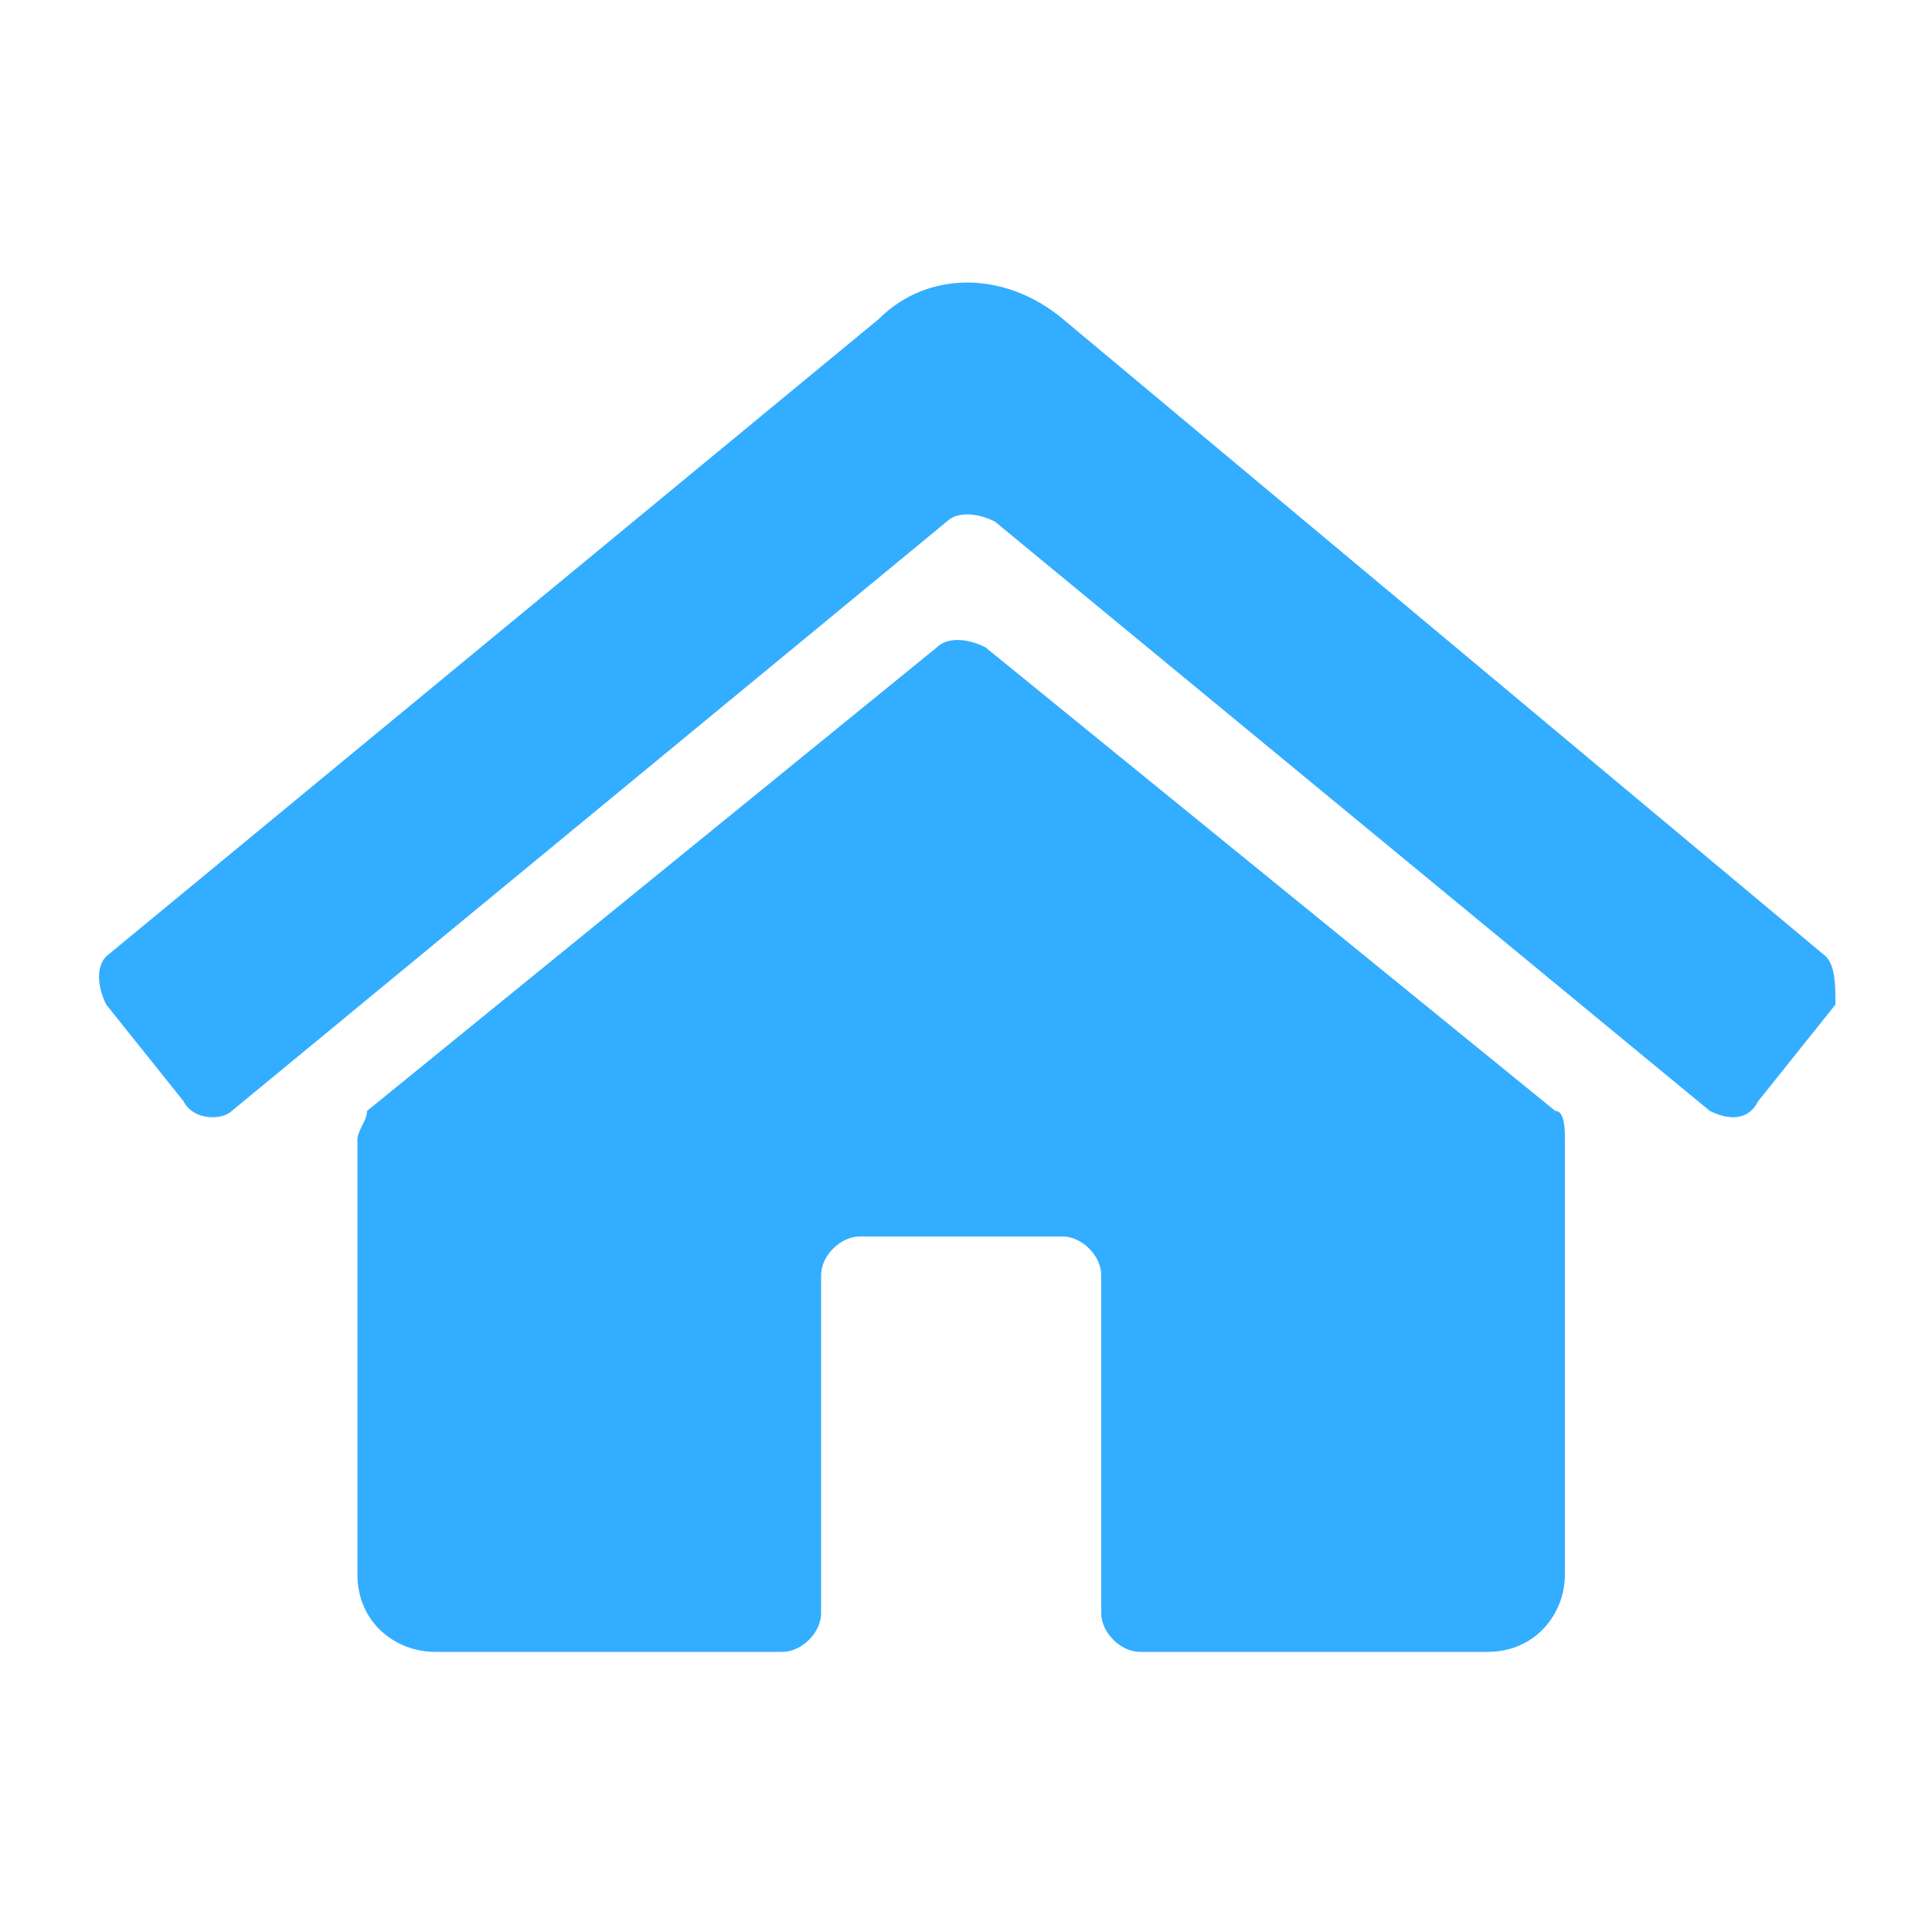 <?xml version="1.0" encoding="utf-8"?>
<!-- Generator: Adobe Illustrator 23.0.1, SVG Export Plug-In . SVG Version: 6.00 Build 0)  -->
<svg version="1.1" id="Layer_1" xmlns="http://www.w3.org/2000/svg" xmlns:xlink="http://www.w3.org/1999/xlink" x="0px" y="0px"
	 viewBox="0 0 20 20" style="enable-background:new 0 0 20 20;" xml:space="preserve">
<style type="text/css">
	.st0{fill:#33ADFF;}
</style>
<path class="st0" d="M16.2,11.8v4.5c0,0.4-0.3,0.8-0.8,0.8h-3.6c-0.2,0-0.4-0.2-0.4-0.4v-3.5c0-0.2-0.2-0.4-0.4-0.4H8.9
	c-0.2,0-0.4,0.2-0.4,0.4v3.5c0,0.2-0.2,0.4-0.4,0.4H4.5c-0.4,0-0.8-0.3-0.8-0.8v-4.5c0-0.1,0.1-0.2,0.1-0.3l5.9-4.8
	c0.1-0.1,0.3-0.1,0.5,0l5.9,4.8C16.2,11.5,16.2,11.7,16.2,11.8L16.2,11.8z M11,3.3c-0.6-0.5-1.4-0.5-1.9,0L1.1,9.9
	C1,10,1,10.2,1.1,10.4l0.8,1c0.1,0.2,0.4,0.2,0.5,0.1l7.4-6.1c0.1-0.1,0.3-0.1,0.5,0l7.4,6.1c0.2,0.1,0.4,0.1,0.5-0.1l0.8-1
	C19,10.2,19,10,18.9,9.9"/>
</svg>
